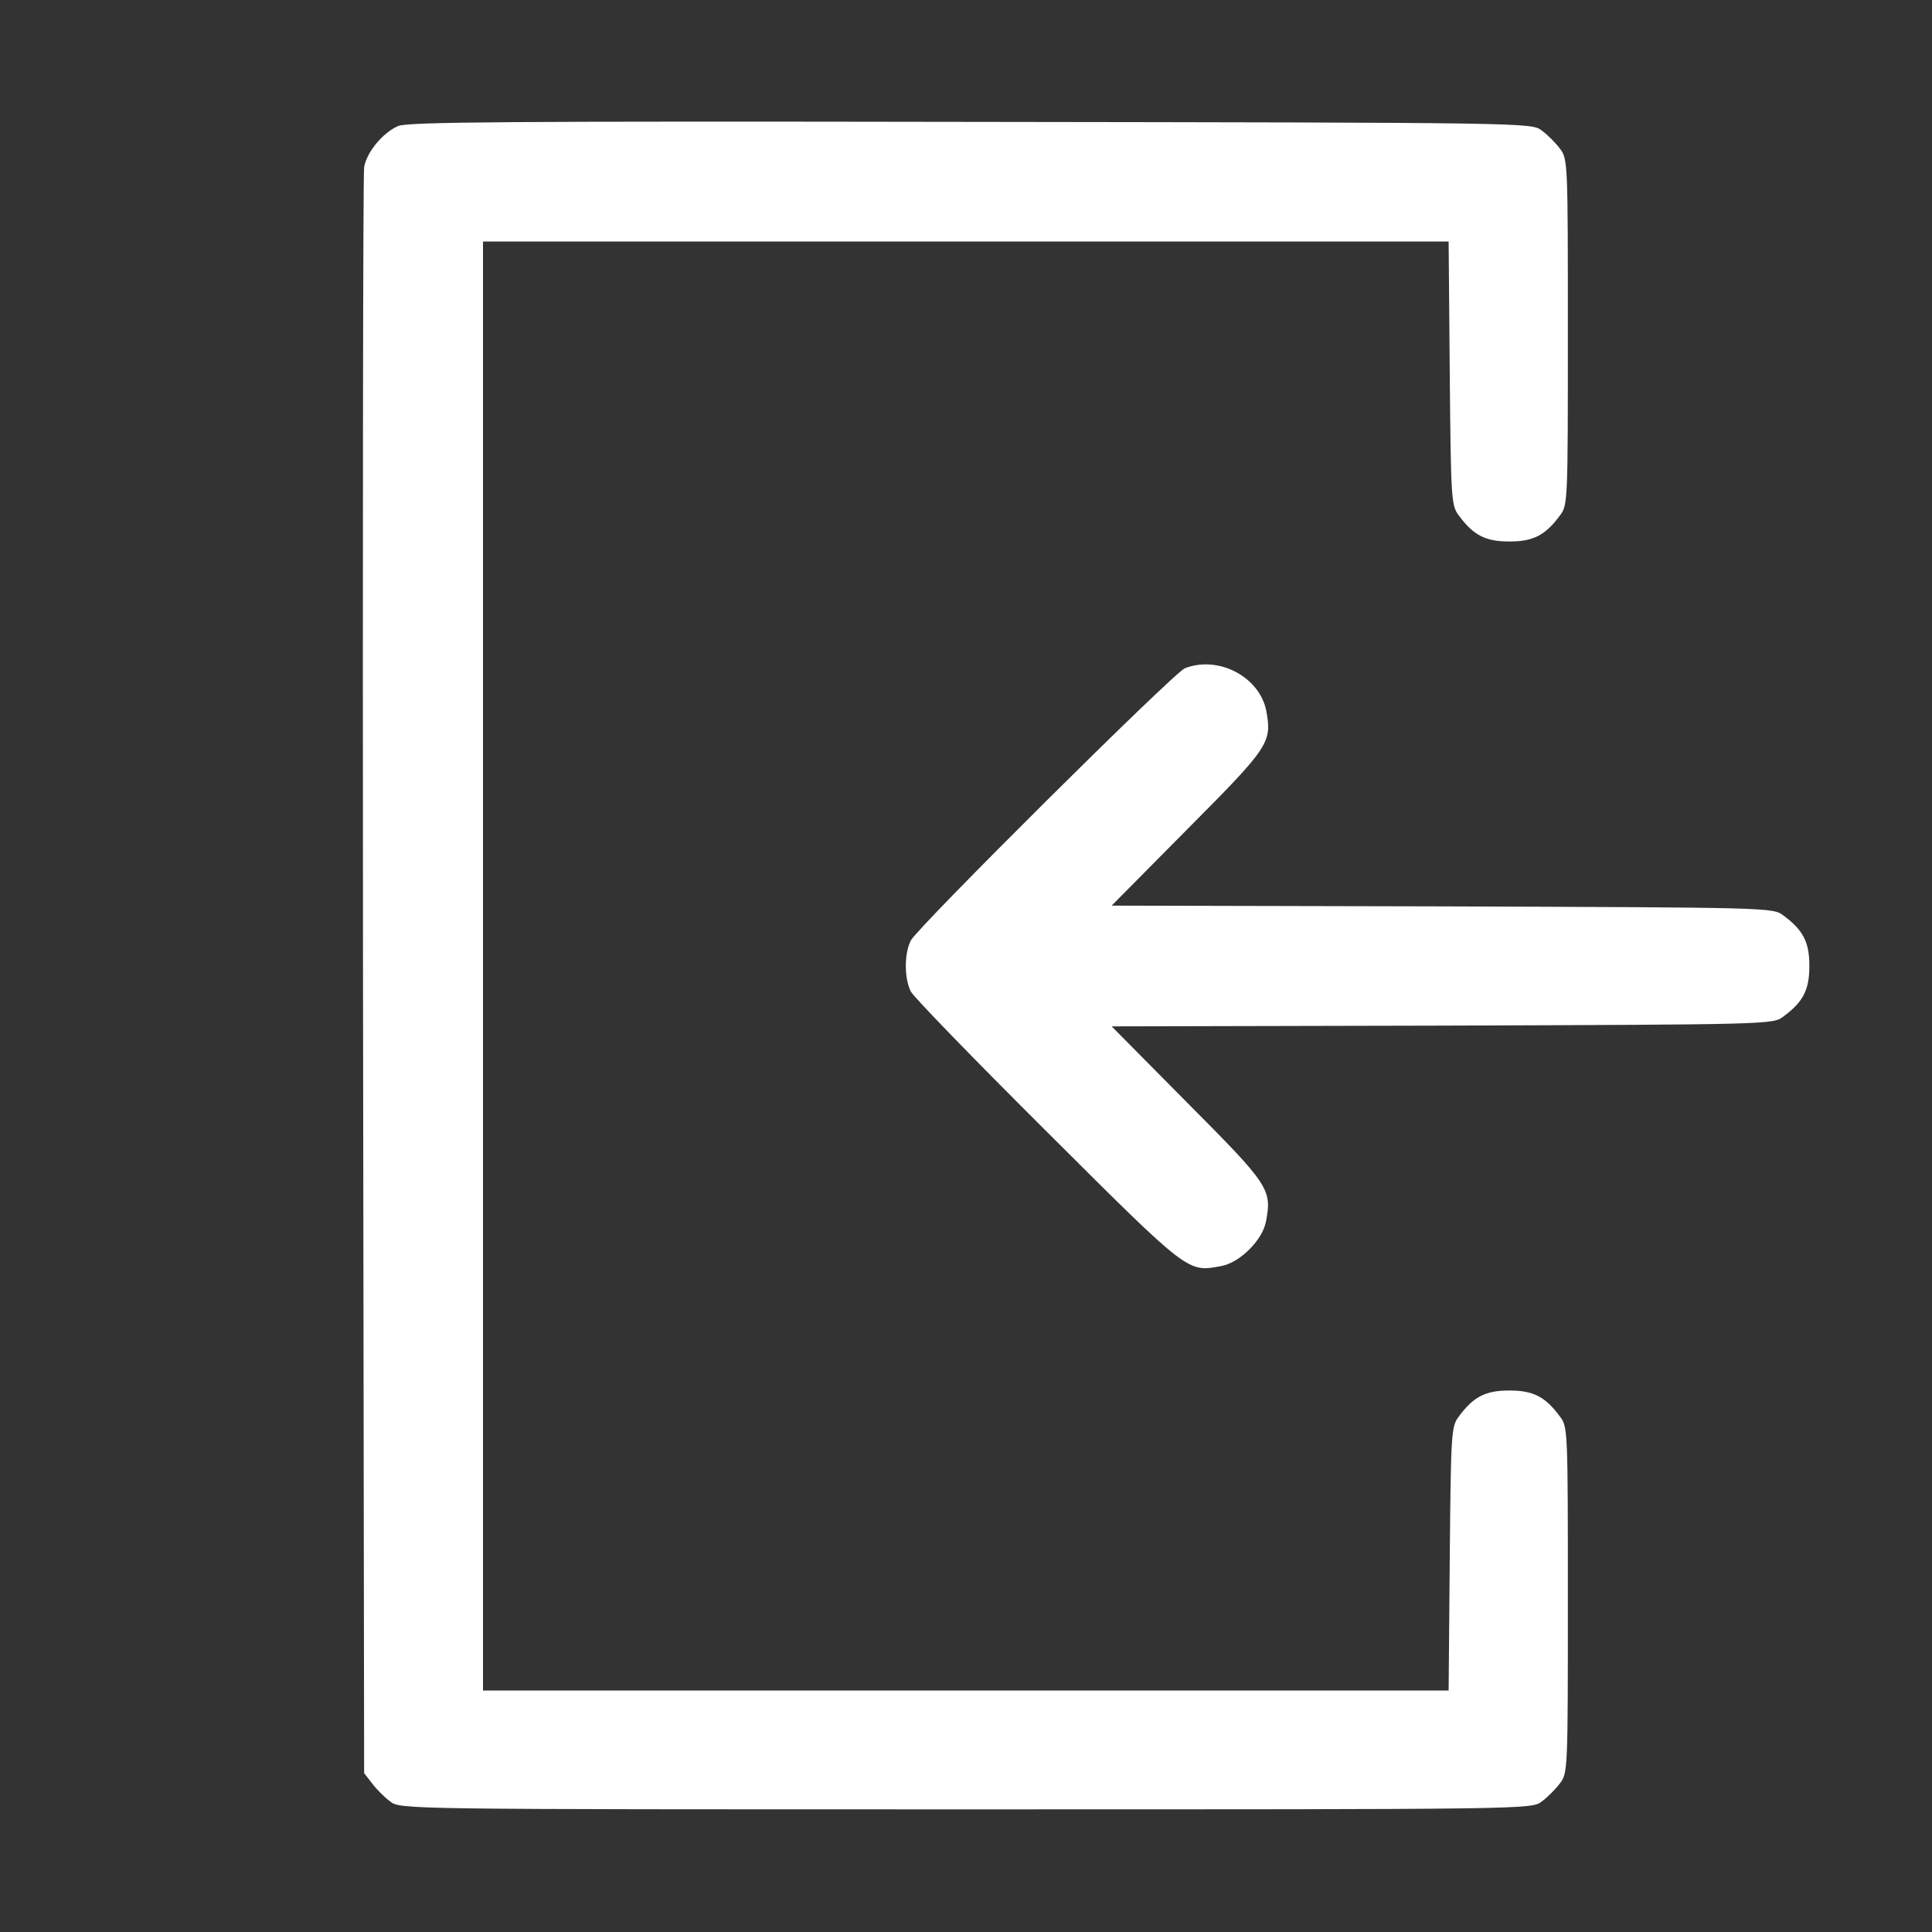 <svg xmlns="http://www.w3.org/2000/svg" version="1.0" id="Logout-icon"
    viewBox="0 0 512 512" preserveAspectRatio="xMidYMid meet">
    <rect x="0" y="0" width="512" height="512" fill="#333333" stroke="none"/>
    <g transform="translate(0,512) scale(0.1,-0.1)" fill="#ffffff" stroke="none">
        <path d="M1055 4786 c-41 -18 -83 -69 -90 -109 -3 -18 -4 -982 -3 -2144 l3 -2112 21 -27 c11 -15 33 -37 48 -48 27 -21 28 -21 1526 -21 1498 0 1499 0 1526 21 15 11 37 33 48 48 21 27 21 38 21 486 0 448 0 459 -21 486 -39 53 -71 69 -134 69 -63 0 -95 -16 -134 -69 -20 -26 -21 -42 -24 -377 l-3 -349 -1279 0 -1280 0 0 1920 0 1920 1280 0 1279 0 3 -349 c3 -335 4 -351 24 -377 39 -53 71 -69 134 -69 63 0 95 16 134 69 21 27 21 38 21 486 0 448 0 459 -21 486 -11 15 -33 37 -48 48 -27 21 -30 21 -1514 23 -1221 2 -1492 0 -1517 -11z" />
        <path d="M3140 3349 c-30 -12 -705 -683 -726 -721 -18 -35 -18 -101 0 -136 8 -15 171 -183 363 -374 376 -375 370 -370 460 -353 49 9 109 69 118 118 16 85 9 96 -208 314 l-201 203 876 2 c868 3 877 3 904 24 53 39 69 71 69 134 0 63 -16 95 -69 134 -27 21 -36 21 -904 24 l-876 2 201 203 c216 217 224 229 209 312 -17 91 -127 149 -216 114z" />
    </g>
</svg>